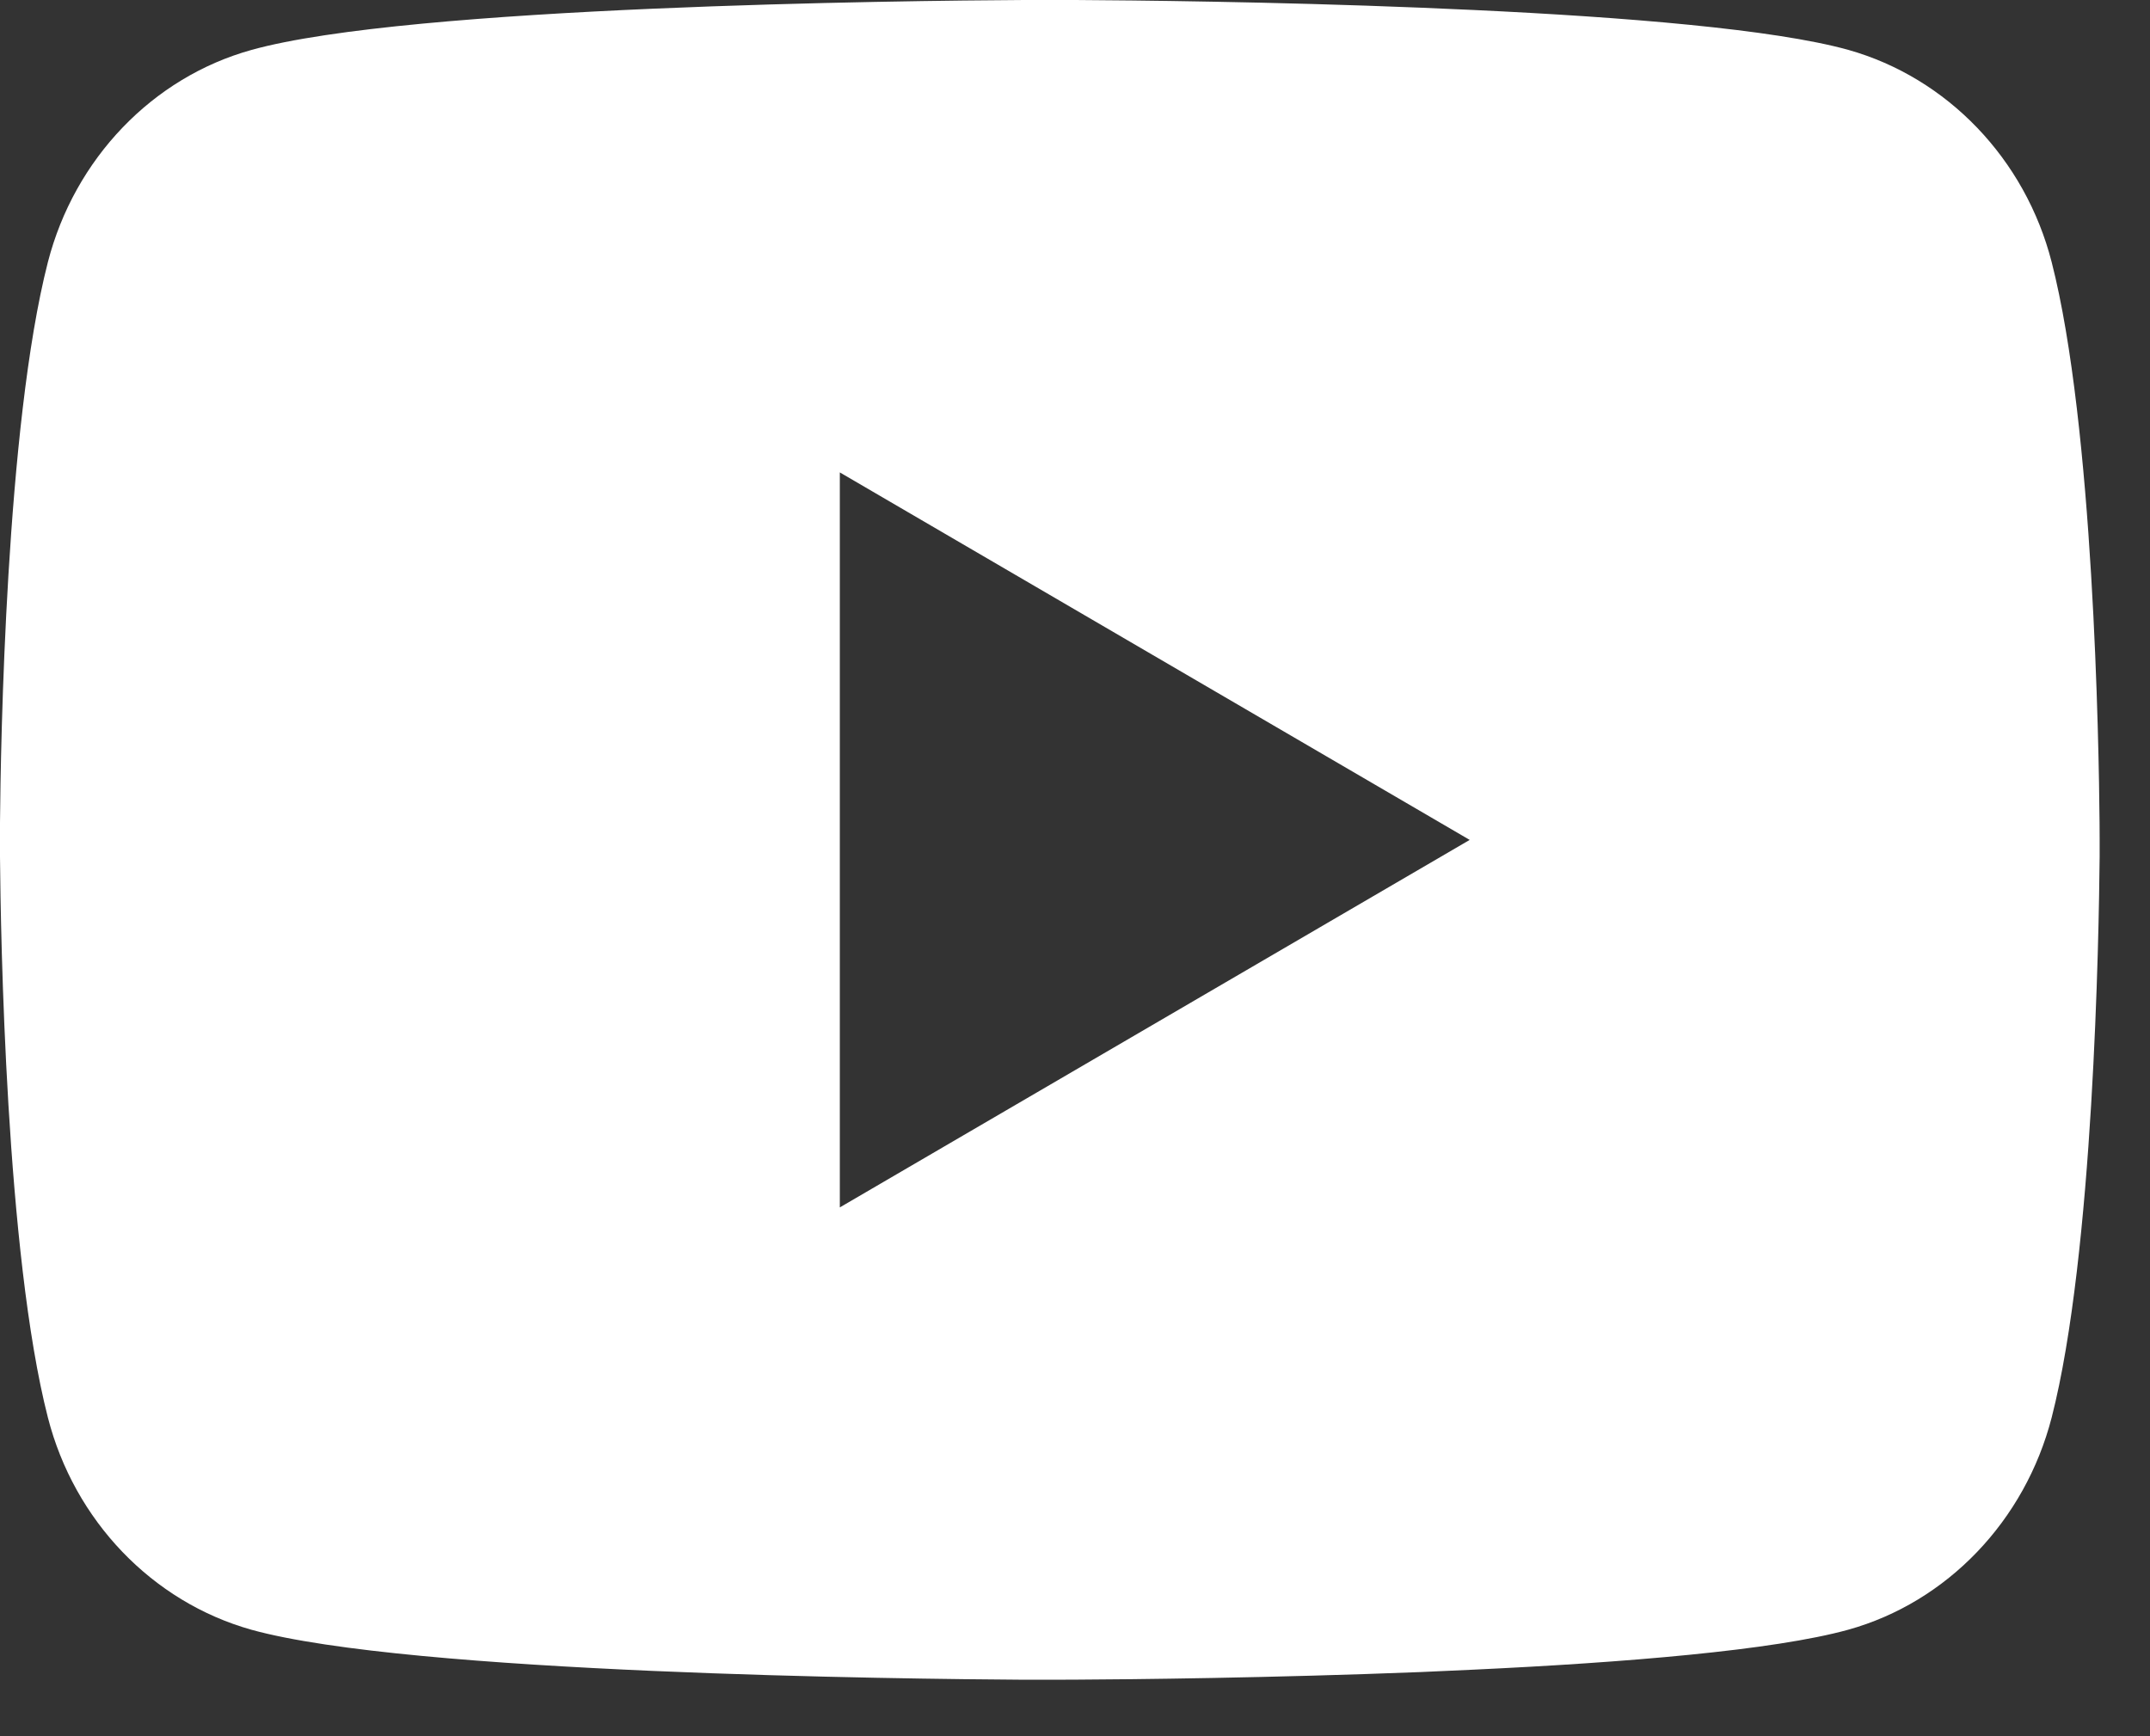 <svg width="26" height="21" viewBox="0 0 26 21" fill="none" xmlns="http://www.w3.org/2000/svg">
<rect x="0" y="0" width="26" height="21" fill="#333333" stroke="none"/>
<path d="M13.006 0C13.684 0.004 15.38 0.02 17.183 0.093L17.823 0.121C19.637 0.206 21.45 0.353 22.351 0.603C23.55 0.941 24.492 1.924 24.811 3.171C25.319 5.152 25.382 9.015 25.39 9.951L25.391 10.144V10.365C25.382 11.301 25.319 15.165 24.811 17.145C24.489 18.395 23.545 19.38 22.351 19.712C21.45 19.962 19.637 20.11 17.823 20.195L17.183 20.224C15.38 20.295 13.684 20.313 13.006 20.316L12.708 20.317H12.384C10.949 20.308 4.949 20.243 3.039 19.712C1.841 19.375 0.898 18.392 0.579 17.145C0.071 15.164 0.008 11.301 0 10.365V9.951C0.008 9.015 0.071 5.151 0.579 3.171C0.901 1.92 1.845 0.936 3.041 0.604C4.949 0.072 10.95 0.008 12.385 0H13.006ZM10.156 5.714V14.604L17.773 10.159L10.156 5.714Z" fill="white"/>
</svg>

